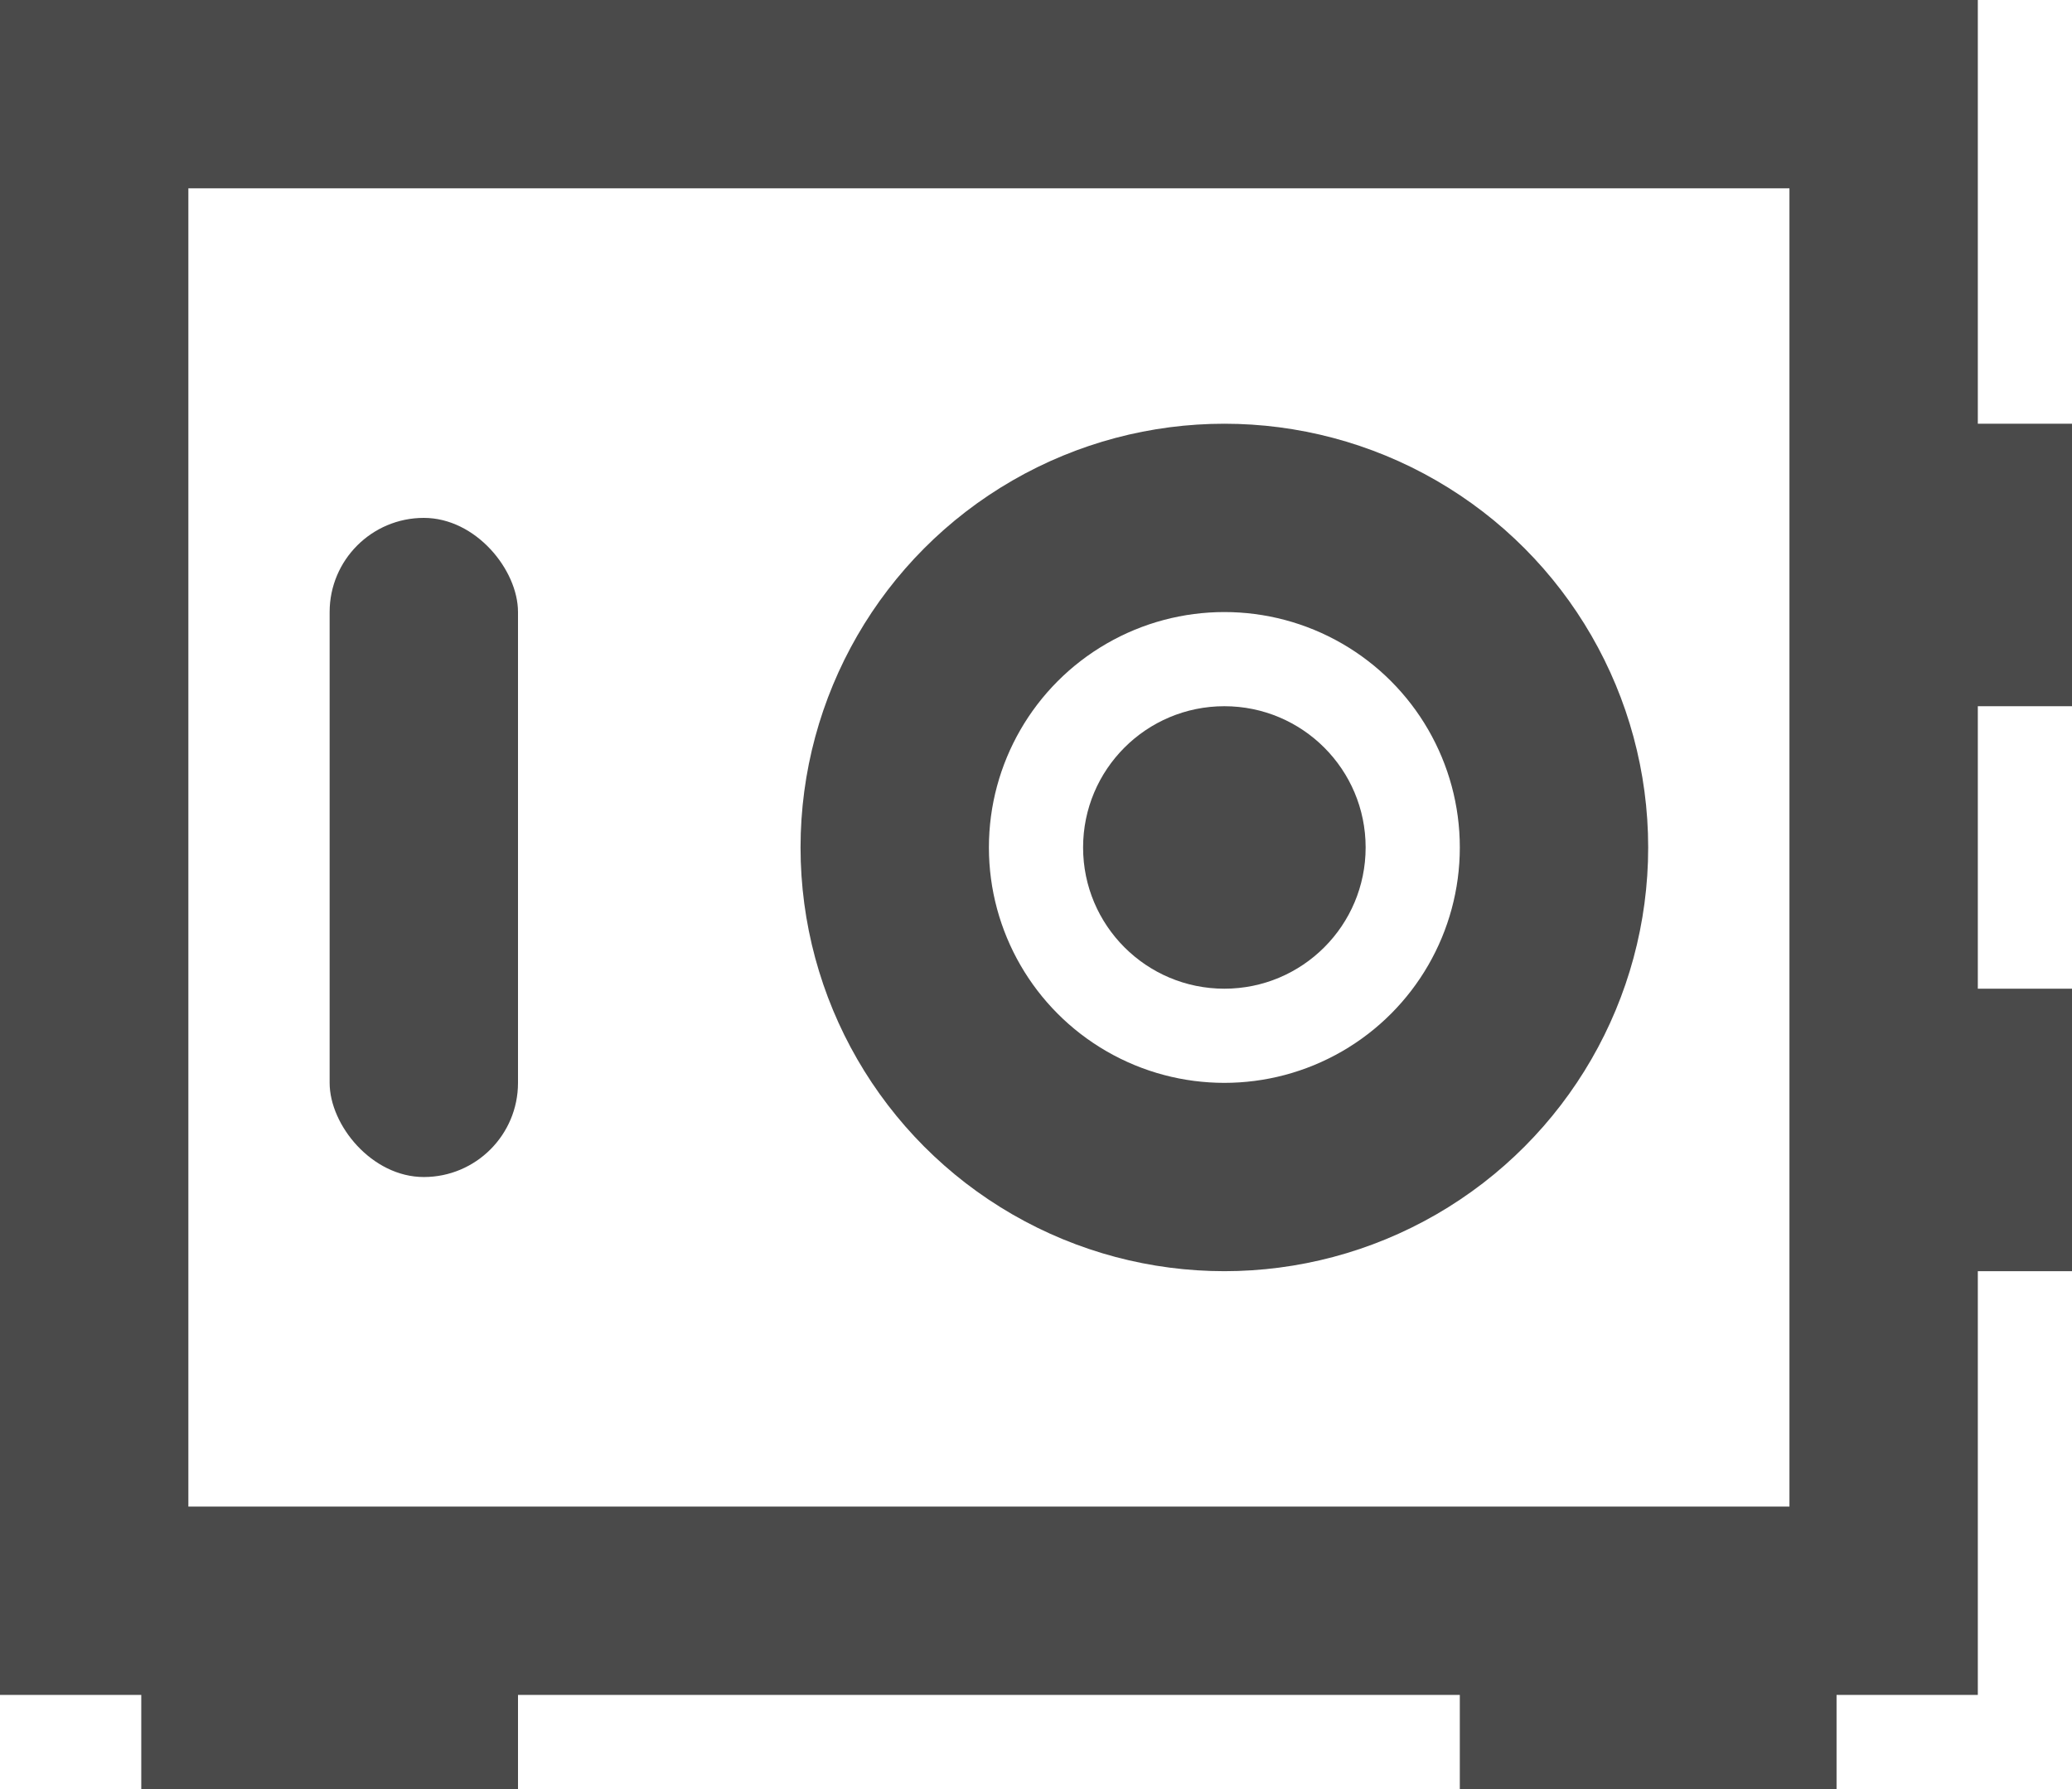 <svg width="22" height="19" viewBox="0 0 22 19" fill="none" xmlns="http://www.w3.org/2000/svg">
    <circle cx="13" cy="9" r="3.5" stroke="#4A4A4A" stroke-width="2"/>
    <circle cx="13" cy="9" r="1.5" fill="#4A4A4A"/>
    <path d="M18.5 17H20V12.5H21V11.5H20V6.5H21V5.5H20V1H1V17H2.5M18.5 17V18H16.5V17M18.5 17H16.5M16.5 17H4.5M4.5 17V18H2.5V17M4.5 17H2.5" stroke="#4A4A4A" stroke-width="2"/>
    <rect x="3.5" y="5.5" width="2" height="7" rx="1" fill="#4A4A4A"/>
</svg>
